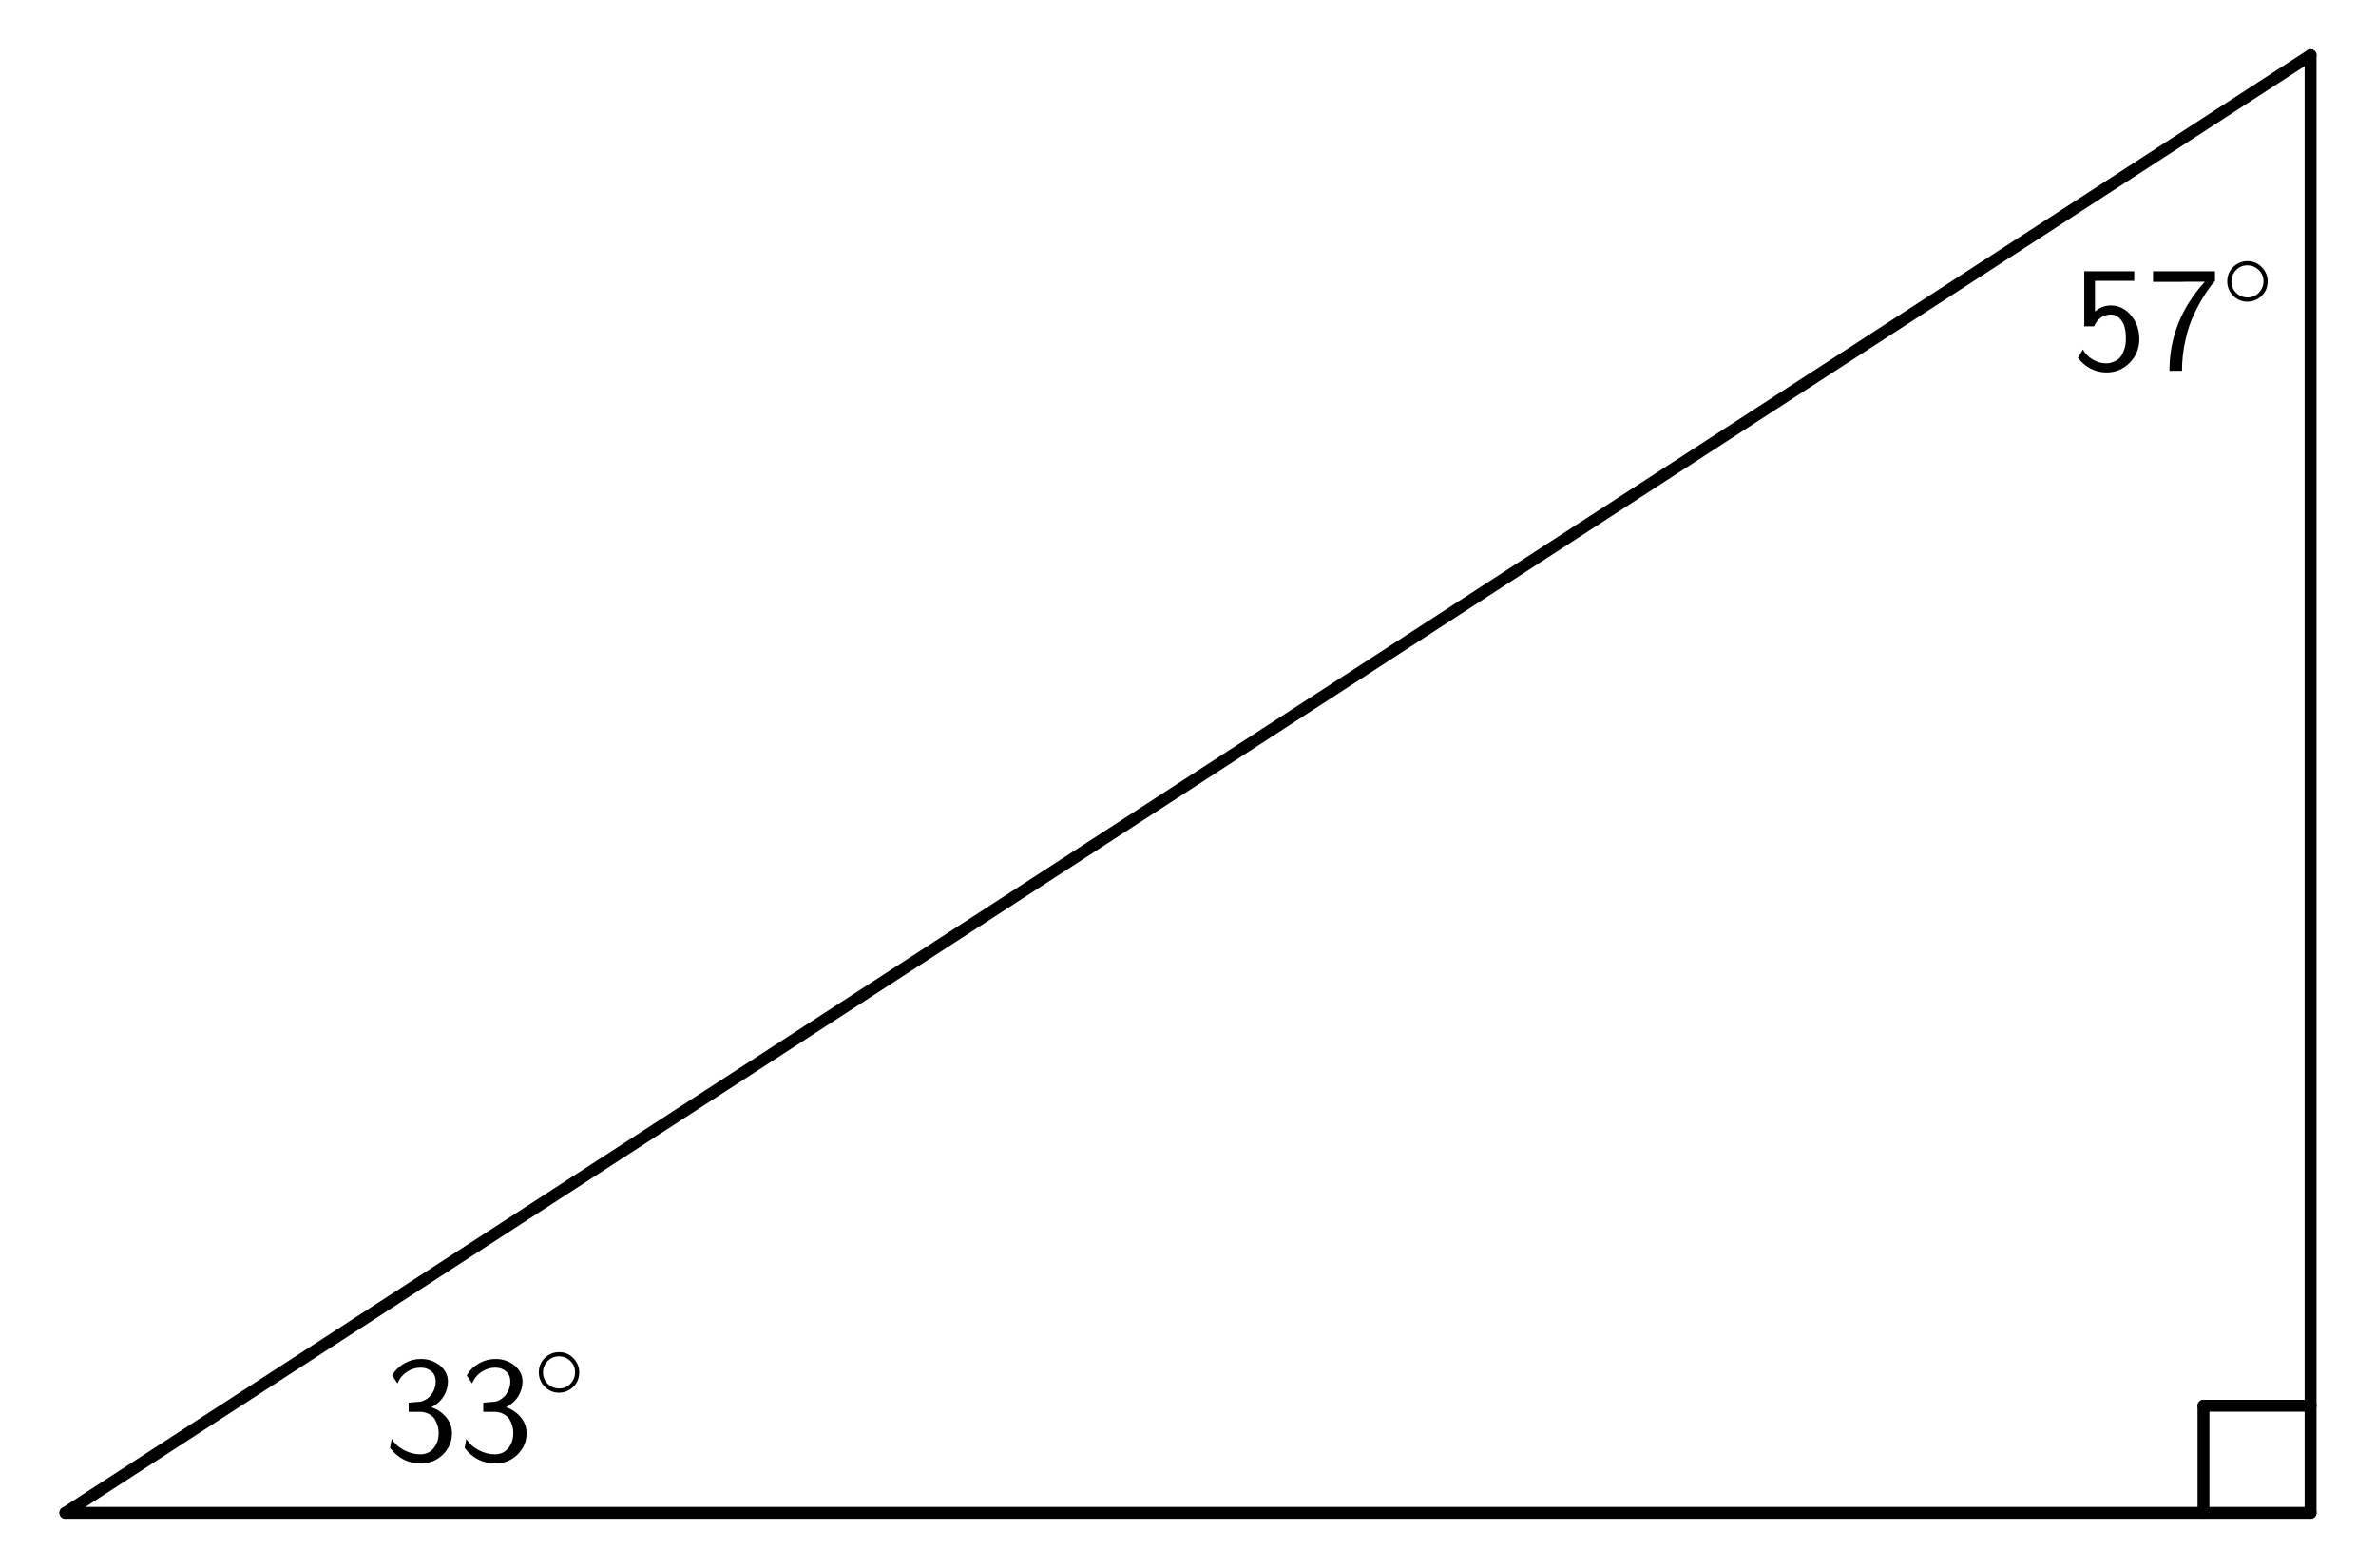 ﻿<?xml version="1.0" encoding="UTF-8" standalone="no"?>
<svg xmlns:dc="http://purl.org/dc/elements/1.1/" xmlns:cc="http://creativecommons.org/ns#" xmlns:rdf="http://www.w3.org/1999/02/22-rdf-syntax-ns#" xmlns:svg="http://www.w3.org/2000/svg" xmlns="http://www.w3.org/2000/svg" xmlns:sodipodi="http://sodipodi.sourceforge.net/DTD/sodipodi-0.dtd" xmlns:inkscape="http://www.inkscape.org/namespaces/inkscape" version="1.1" width="500" height="330" id="svg51" sodipodi:docname="cofunction-definition-57-33.svg" inkscape:version="0.92.3 (2405546, 2018-03-11)" viewBox="0 0 500 330">
  <sodipodi:namedview pagecolor="#ffffff" bordercolor="#666666" borderopacity="1" objecttolerance="10" gridtolerance="10" guidetolerance="10" inkscape:pageopacity="0" inkscape:pageshadow="2" inkscape:window-width="2160" inkscape:window-height="1360" id="namedview53" showgrid="false" inkscape:zoom="1.6247848" inkscape:cx="271.61122" inkscape:cy="129.88244" inkscape:window-x="-11" inkscape:window-y="-11" inkscape:window-maximized="1" inkscape:current-layer="svg51" />
  <defs id="defs5">
    <clipPath id="gzaJAhSEkyqU">
      <path d="M 0,0 H 758 V 581 H 0 Z" id="path2" inkscape:connector-curvature="0" style="fill:none;stroke:none" />
    </clipPath>
  </defs>
  <rect x="0" y="0" width="500" height="330" id="rect7" fill="rgba(0,0,0,0)" />
  <path d="M 486.232,318.38 V 11.62" stroke-miterlimit="10" id="path9" inkscape:connector-curvature="0" style="fill:none;stroke:#000000;stroke-width:2.5;stroke-linecap:round;stroke-linejoin:round;stroke-miterlimit:10;stroke-opacity:1;paint-order:fill stroke markers" />
  <path d="M 486.232,11.62 13.768,318.38" stroke-miterlimit="10" id="path11" inkscape:connector-curvature="0" style="fill:none;stroke:#000000;stroke-width:2.5;stroke-linecap:round;stroke-linejoin:round;stroke-miterlimit:10;stroke-opacity:1;paint-order:fill stroke markers" />
  <path d="M 13.768,318.38 H 486.232" stroke-miterlimit="10" id="path13" inkscape:connector-curvature="0" style="fill:none;stroke:#000000;stroke-width:2.5;stroke-linecap:round;stroke-linejoin:round;stroke-miterlimit:10;stroke-opacity:1;paint-order:fill stroke markers" />
  <path d="M 463.698,318.38 V 295.85" stroke-miterlimit="10" id="path15" inkscape:connector-curvature="0" style="fill:none;stroke:#000000;stroke-width:2.5;stroke-linecap:round;stroke-linejoin:round;stroke-miterlimit:10;stroke-opacity:1;paint-order:fill stroke markers" />
  <path d="m 463.698,295.85 h 22.534" stroke-miterlimit="10" id="path17" inkscape:connector-curvature="0" style="fill:none;stroke:#000000;stroke-width:2.5;stroke-linecap:round;stroke-linejoin:round;stroke-miterlimit:10;stroke-opacity:1;paint-order:fill stroke markers" />
  <g transform="matrix(31.404,0,0,31.398,-468.154,-277.36)" id="g31" style="stroke-width:0.796">
    <g id="g880" transform="translate(-1.007,0.664)" style="stroke-width:0.796">
      <g style="stroke-width:0.796" id="g21" transform="translate(29.8,10.644)">
        <path style="fill:#000000;stroke:none;stroke-width:0.796;paint-order:stroke fill markers" inkscape:connector-curvature="0" id="path19" d="m 0.153,-0.592 v 0.206 q 0.046,-0.041 0.107,-0.041 0.078,0 0.134,0.066 0.056,0.066 0.056,0.159 0,0.094 -0.065,0.16 Q 0.32,0.022 0.23,0.022 0.171,0.022 0.121,-0.005 0.071,-0.032 0.039,-0.076 l 0.033,-0.056 q 0.022,0.041 0.065,0.067 0.043,0.026 0.092,0.026 0.008,0 0.018,-0.001 Q 0.256,-0.041 0.279,-0.05 0.301,-0.059 0.317,-0.074 0.333,-0.09 0.346,-0.124 0.36,-0.158 0.36,-0.205 0.36,-0.288 0.33,-0.327 0.3,-0.366 0.259,-0.366 0.219,-0.366 0.19,-0.344 0.161,-0.321 0.147,-0.287 H 0.081 v -0.369 h 0.335 v 0.064 z" />
      </g>
      <g style="stroke-width:0.796" id="g25" transform="translate(30.3,10.644)">
        <path style="fill:#000000;stroke:none;stroke-width:0.796;paint-order:stroke fill markers" inkscape:connector-curvature="0" id="path23" d="m 0.232,-0.585 h -0.19 v -0.071 h 0.415 v 0.065 Q 0.422,-0.552 0.389,-0.5 0.355,-0.448 0.318,-0.371 0.281,-0.295 0.259,-0.195 0.236,-0.095 0.236,0.011 H 0.152 q 0,-0.336 0.237,-0.597 H 0.268 q -0.006,0 -0.018,5e-4 -0.012,5e-4 -0.018,5e-4 z" />
      </g>
      <g style="stroke-width:0.796" id="g29" transform="matrix(0.7,0,0,0.7,30.8,10.231)">
        <path style="fill:#000000;stroke:none;stroke-width:0.796;paint-order:stroke fill markers" inkscape:connector-curvature="0" id="path27" d="m 0.443,-0.25 v 0 q 0,0.089 -0.067,0.147 -0.055,0.047 -0.127,0.047 -0.088,0 -0.146,-0.068 -0.047,-0.055 -0.047,-0.126 0,-0.089 0.067,-0.147 0.055,-0.047 0.127,-0.047 0.088,0 0.146,0.068 0.047,0.055 0.047,0.126 M 0.25,-0.096 v 0 q 0.075,0 0.121,-0.06 0.032,-0.042 0.032,-0.094 0,-0.076 -0.06,-0.122 -0.041,-0.032 -0.093,-0.032 -0.077,0 -0.124,0.062 -0.03,0.041 -0.03,0.092 0,0.075 0.059,0.121 0.042,0.033 0.095,0.033 z" />
      </g>
    </g>
  </g>
  <g transform="matrix(31.404,0,0,31.398,-351.363,-345.904)" id="g45" style="stroke-width:0.796">
    <g transform="translate(13.76,20.804)" id="g35" style="stroke-width:0.796">
      <path d="M 0.092,-0.514 0.056,-0.568 Q 0.087,-0.62 0.139,-0.649 0.19,-0.678 0.248,-0.678 q 0.075,0 0.129,0.044 0.053,0.044 0.053,0.108 0,0.05 -0.028,0.097 -0.028,0.046 -0.083,0.075 0.056,0.017 0.097,0.064 0.041,0.046 0.041,0.111 0,0.081 -0.06,0.141 Q 0.336,0.022 0.247,0.022 q -0.124,0 -0.205,-0.104 l 0.011,-0.06 q 0.032,0.049 0.085,0.076 0.053,0.027 0.107,0.027 0.056,0 0.089,-0.041 0.034,-0.041 0.034,-0.101 0,-0.022 -0.005,-0.044 Q 0.357,-0.247 0.344,-0.271 0.331,-0.294 0.303,-0.309 0.276,-0.324 0.238,-0.324 H 0.167 V -0.385 Q 0.242,-0.391 0.246,-0.392 0.291,-0.402 0.32,-0.441 0.348,-0.479 0.348,-0.526 0.348,-0.571 0.319,-0.596 0.289,-0.62 0.247,-0.62 q -0.048,0 -0.091,0.028 -0.043,0.028 -0.064,0.078 z" id="path33" inkscape:connector-curvature="0" style="fill:#000000;stroke:none;stroke-width:0.796;paint-order:stroke fill markers" />
    </g>
    <g transform="translate(14.26,20.804)" id="g39" style="stroke-width:0.796">
      <path d="M 0.092,-0.514 0.056,-0.568 Q 0.087,-0.62 0.139,-0.649 0.19,-0.678 0.248,-0.678 q 0.075,0 0.129,0.044 0.053,0.044 0.053,0.108 0,0.05 -0.028,0.097 -0.028,0.046 -0.083,0.075 0.056,0.017 0.097,0.064 0.041,0.046 0.041,0.111 0,0.081 -0.06,0.141 Q 0.336,0.022 0.247,0.022 q -0.124,0 -0.205,-0.104 l 0.011,-0.06 q 0.032,0.049 0.085,0.076 0.053,0.027 0.107,0.027 0.056,0 0.089,-0.041 0.034,-0.041 0.034,-0.101 0,-0.022 -0.005,-0.044 Q 0.357,-0.247 0.344,-0.271 0.331,-0.294 0.303,-0.309 0.276,-0.324 0.238,-0.324 H 0.167 V -0.385 Q 0.242,-0.391 0.246,-0.392 0.291,-0.402 0.32,-0.441 0.348,-0.479 0.348,-0.526 0.348,-0.571 0.319,-0.596 0.289,-0.62 0.247,-0.62 q -0.048,0 -0.091,0.028 -0.043,0.028 -0.064,0.078 z" id="path37" inkscape:connector-curvature="0" style="fill:#000000;stroke:none;stroke-width:0.796;paint-order:stroke fill markers" />
    </g>
    <g transform="matrix(0.7,0,0,0.7,14.76,20.391)" id="g43" style="stroke-width:0.796">
      <path d="m 0.443,-0.25 v 0 q 0,0.089 -0.067,0.147 -0.055,0.047 -0.127,0.047 -0.088,0 -0.146,-0.068 -0.047,-0.055 -0.047,-0.126 0,-0.089 0.067,-0.147 0.055,-0.047 0.127,-0.047 0.088,0 0.146,0.068 0.047,0.055 0.047,0.126 M 0.25,-0.096 v 0 q 0.075,0 0.121,-0.06 0.032,-0.042 0.032,-0.094 0,-0.076 -0.06,-0.122 -0.041,-0.032 -0.093,-0.032 -0.077,0 -0.124,0.062 -0.03,0.041 -0.03,0.092 0,0.075 0.059,0.121 0.042,0.033 0.095,0.033 z" id="path41" inkscape:connector-curvature="0" style="fill:#000000;stroke:none;stroke-width:0.796;paint-order:stroke fill markers" />
    </g>
  </g>
</svg>
